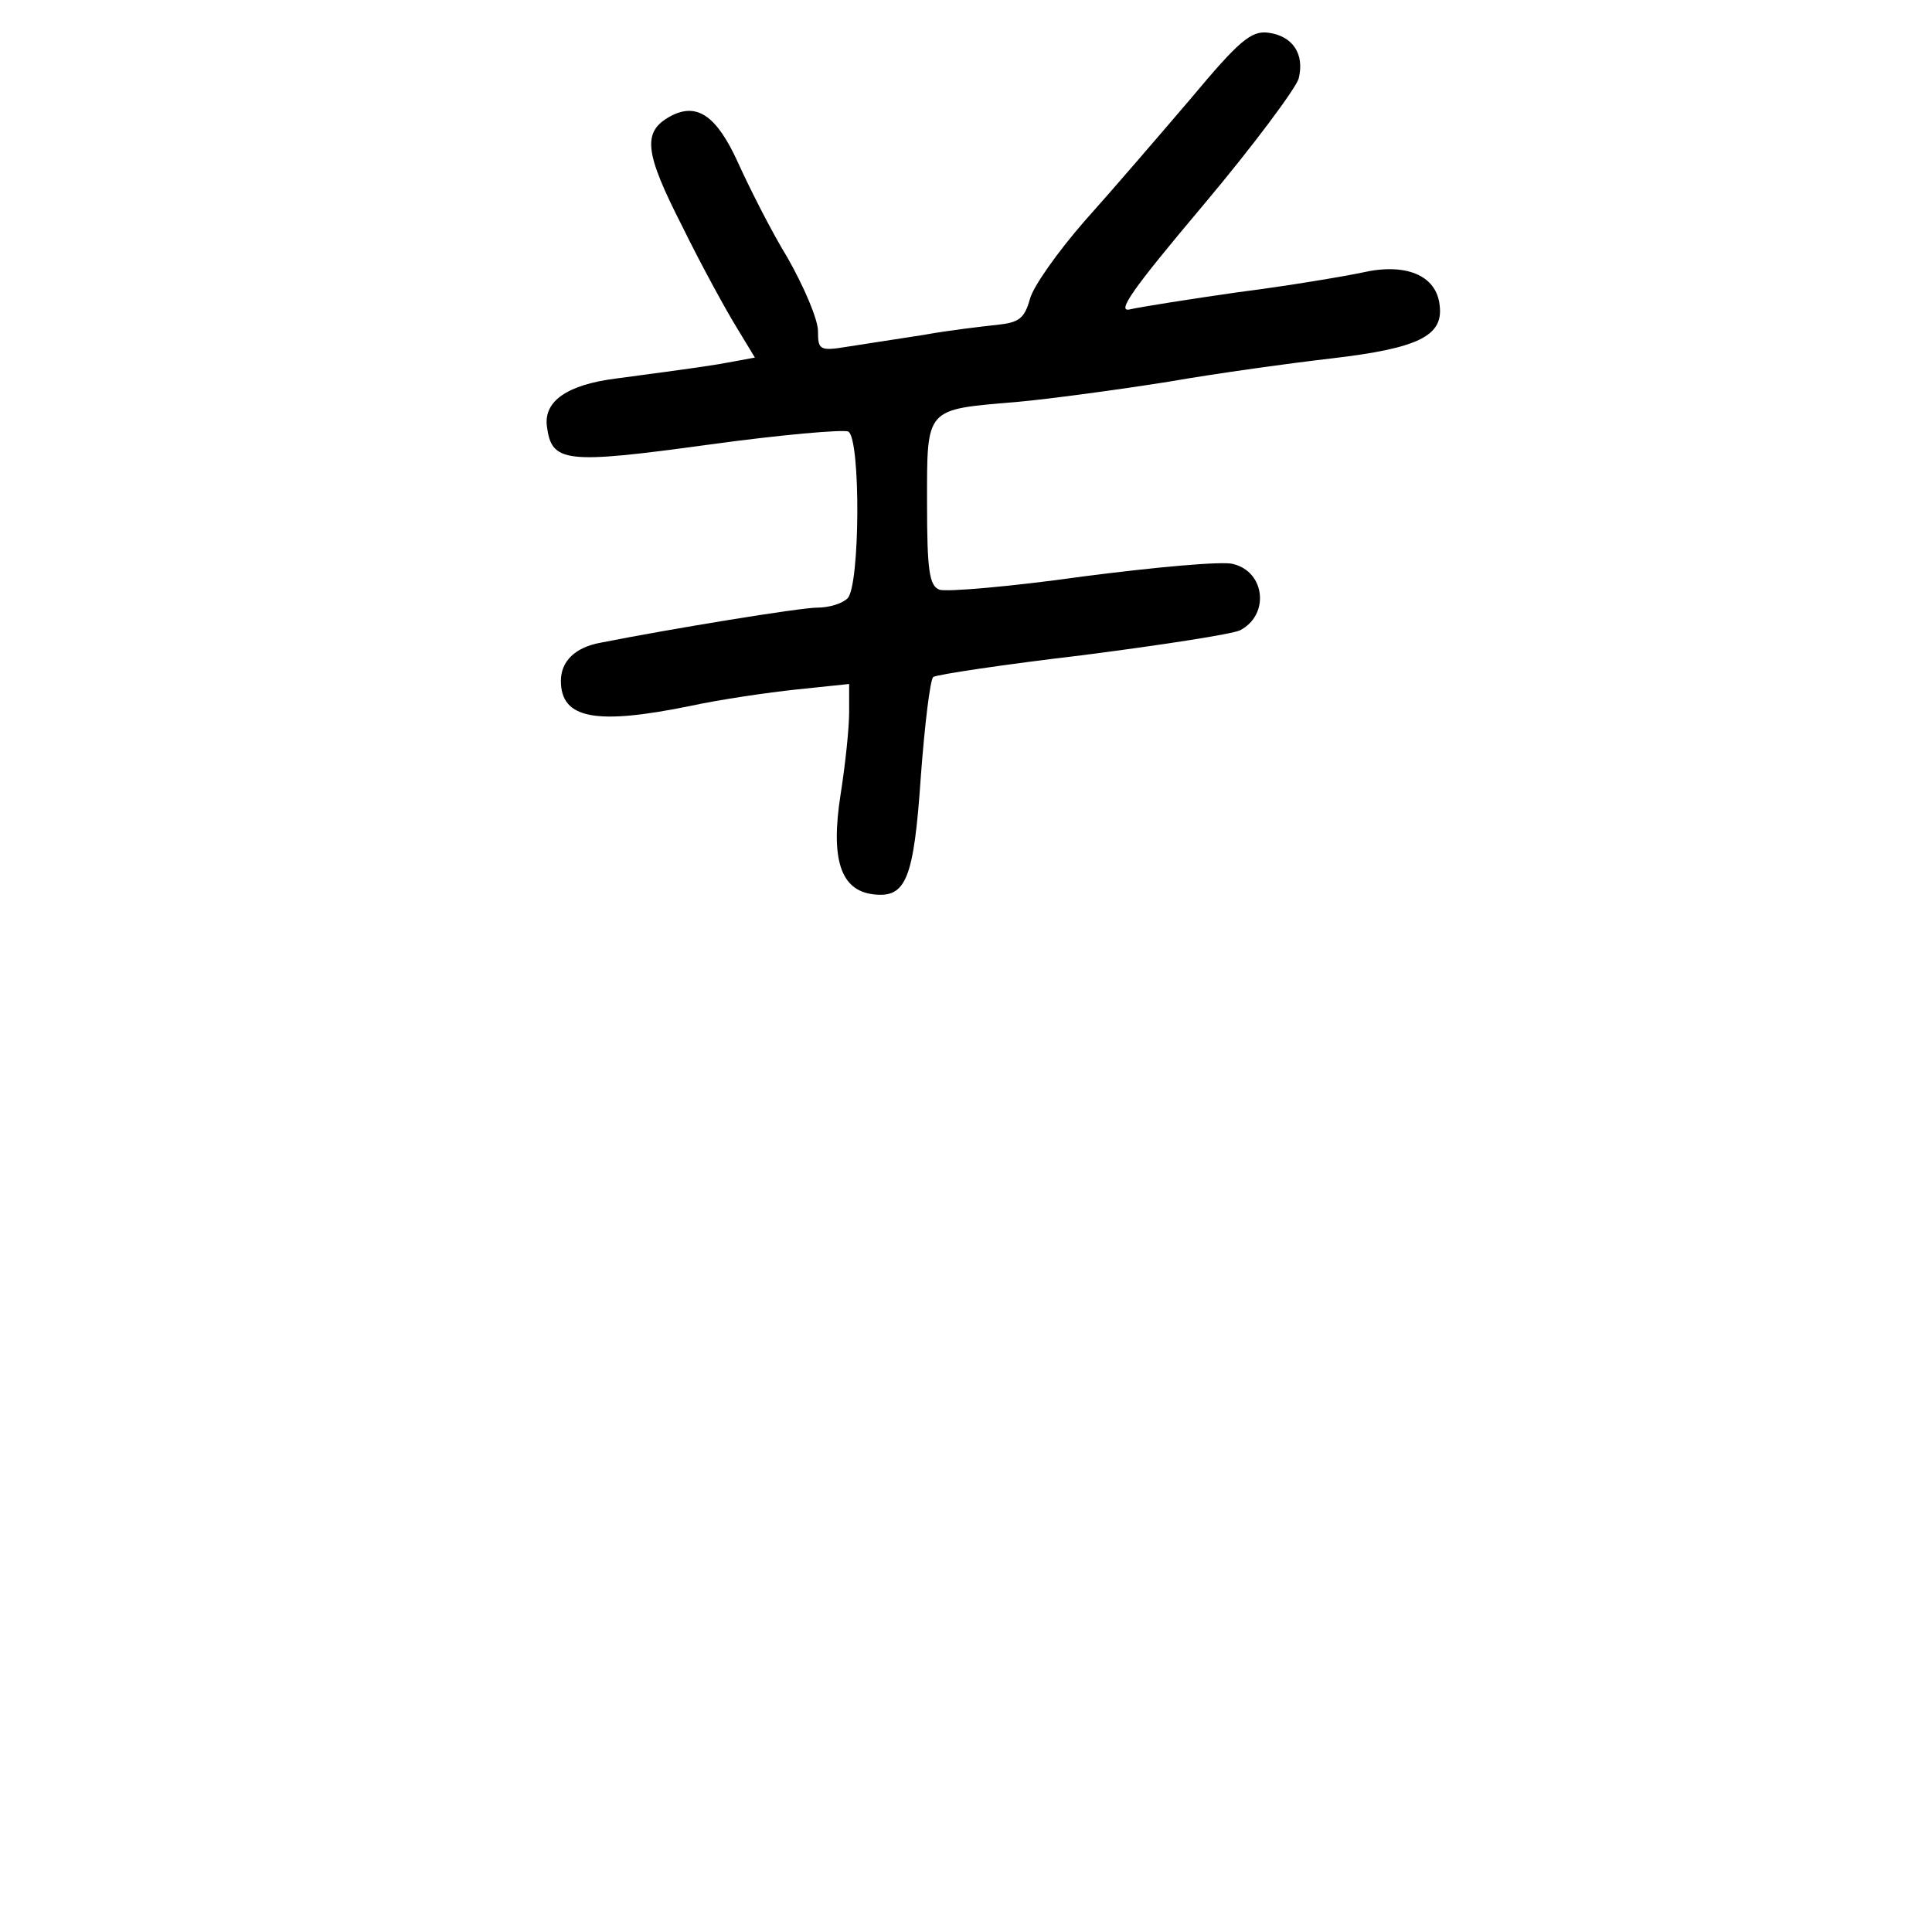 <?xml version="1.0" standalone="no"?>
<!DOCTYPE svg PUBLIC "-//W3C//DTD SVG 20010904//EN"
 "http://www.w3.org/TR/2001/REC-SVG-20010904/DTD/svg10.dtd">
<svg version="1.0" xmlns="http://www.w3.org/2000/svg"
 width="248pt" height="248pt" viewBox="0 0 248 248"
 preserveAspectRatio="xMidYMid meet">
<g transform="translate(0,248) scale(0.1,-0.1)"
fill="#000000" stroke="none">
<path d="M1529 2354 c-41 -48 -102 -119 -137 -158 -34 -39 -66 -84 -70 -100
-7 -25 -14 -30 -42 -33 -19 -2 -62 -7 -95 -13 -33 -5 -77 -12 -97 -15 -36 -6
-38 -4 -38 20 0 15 -18 57 -39 94 -22 36 -50 92 -64 123 -27 59 -52 77 -86 59
-37 -20 -34 -46 15 -142 25 -51 57 -109 70 -130 l23 -38 -27 -5 c-26 -5 -47
-8 -152 -22 -62 -8 -92 -29 -88 -61 6 -47 23 -49 206 -24 94 13 175 20 181 17
16 -10 15 -198 -1 -214 -7 -7 -24 -12 -39 -12 -22 0 -187 -27 -278 -45 -33 -6
-51 -24 -51 -49 0 -49 45 -57 167 -32 37 8 98 17 136 21 l67 7 0 -36 c0 -21
-5 -68 -11 -106 -13 -83 0 -123 42 -128 42 -5 52 19 61 151 5 67 12 125 16
128 4 3 90 16 192 28 101 13 192 27 202 32 38 20 32 75 -9 85 -13 4 -100 -4
-193 -16 -92 -13 -175 -20 -184 -17 -13 5 -16 24 -16 111 0 124 -3 120 115
130 44 4 132 16 195 26 63 11 158 24 210 30 111 13 143 29 138 68 -4 39 -44
55 -100 42 -24 -5 -95 -17 -158 -25 -63 -9 -126 -19 -139 -22 -19 -5 2 25 93
133 64 76 119 150 123 163 8 32 -8 55 -39 59 -22 3 -38 -11 -99 -84z"/>
</g>
</svg>
